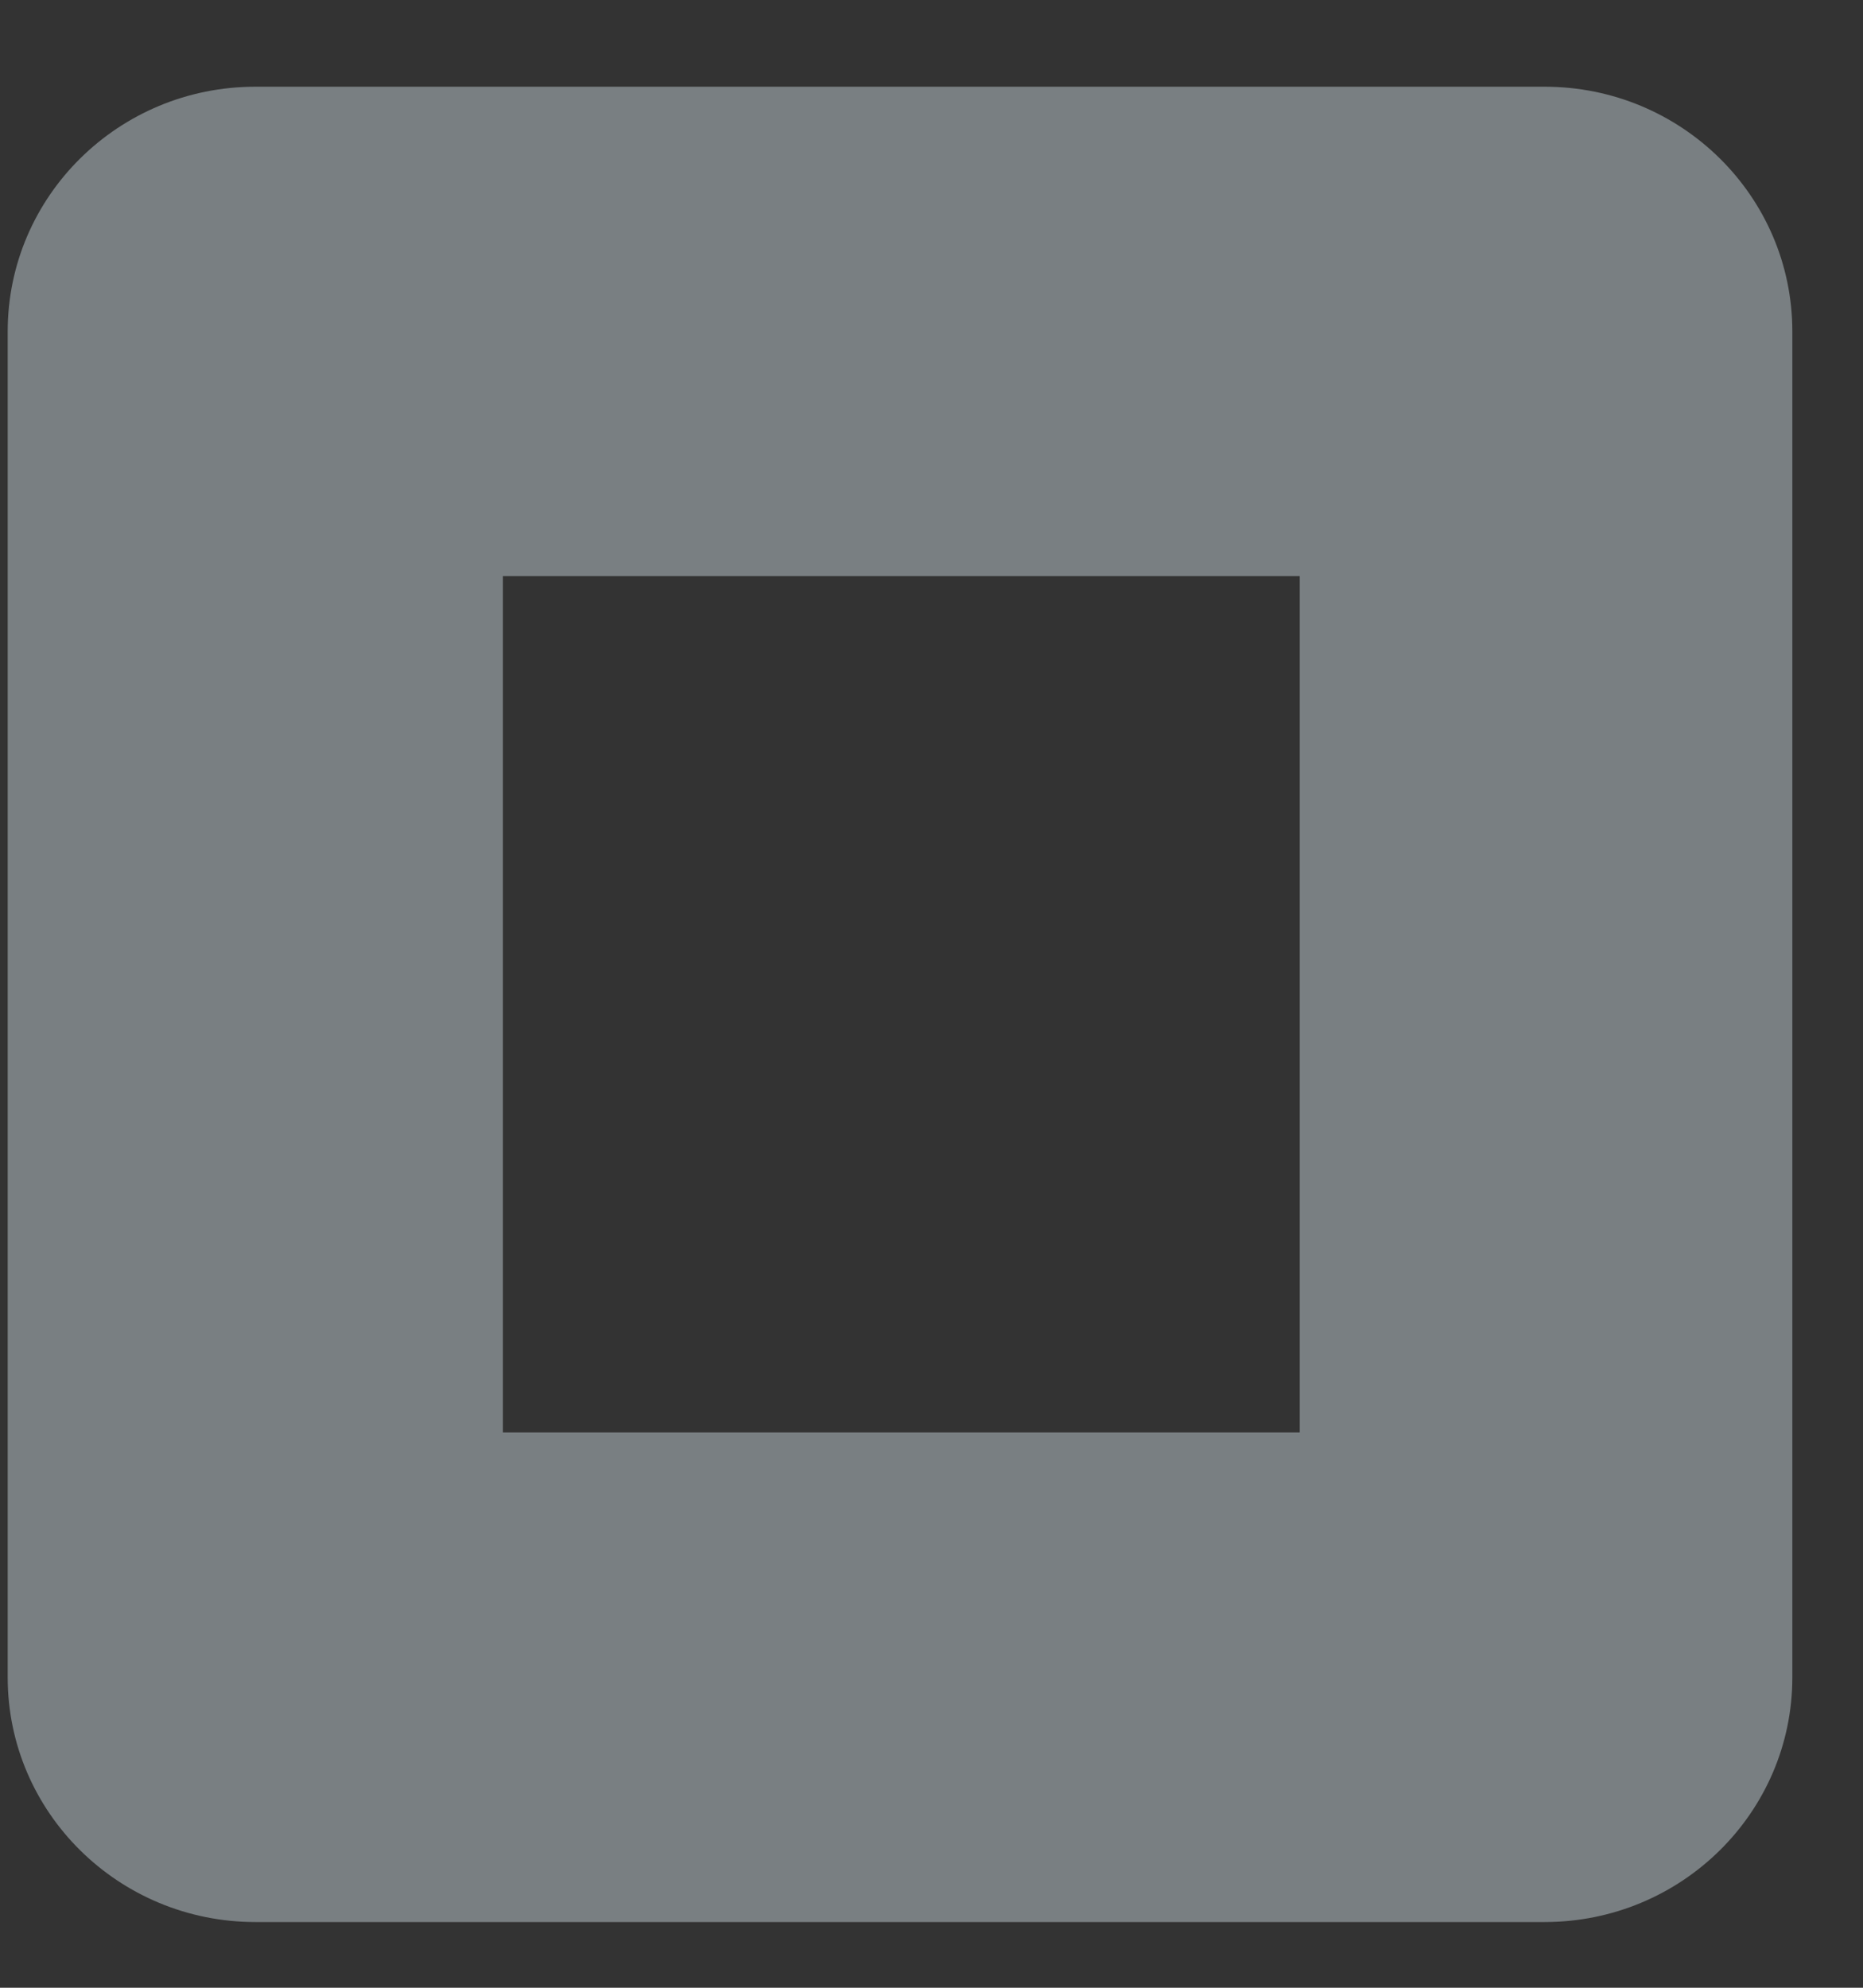 <svg width="15" height="16" viewBox="0 0 15 16" fill="none" xmlns="http://www.w3.org/2000/svg">
<rect x="0" y="0" width="15" height="16" fill="#333333" stroke="none"/>
<path d="M2.056 15.471H12.437C13.538 15.471 14.431 14.589 14.431 13.502V2.668C14.431 1.58 13.538 0.698 12.437 0.698H2.056C0.955 0.698 0.062 1.58 0.062 2.668V13.502C0.062 14.589 0.955 15.471 2.056 15.471ZM4.049 4.637H10.465V11.53H4.049V4.637Z" fill="#E6F7FF" fill-opacity="0.39"/>
</svg>

